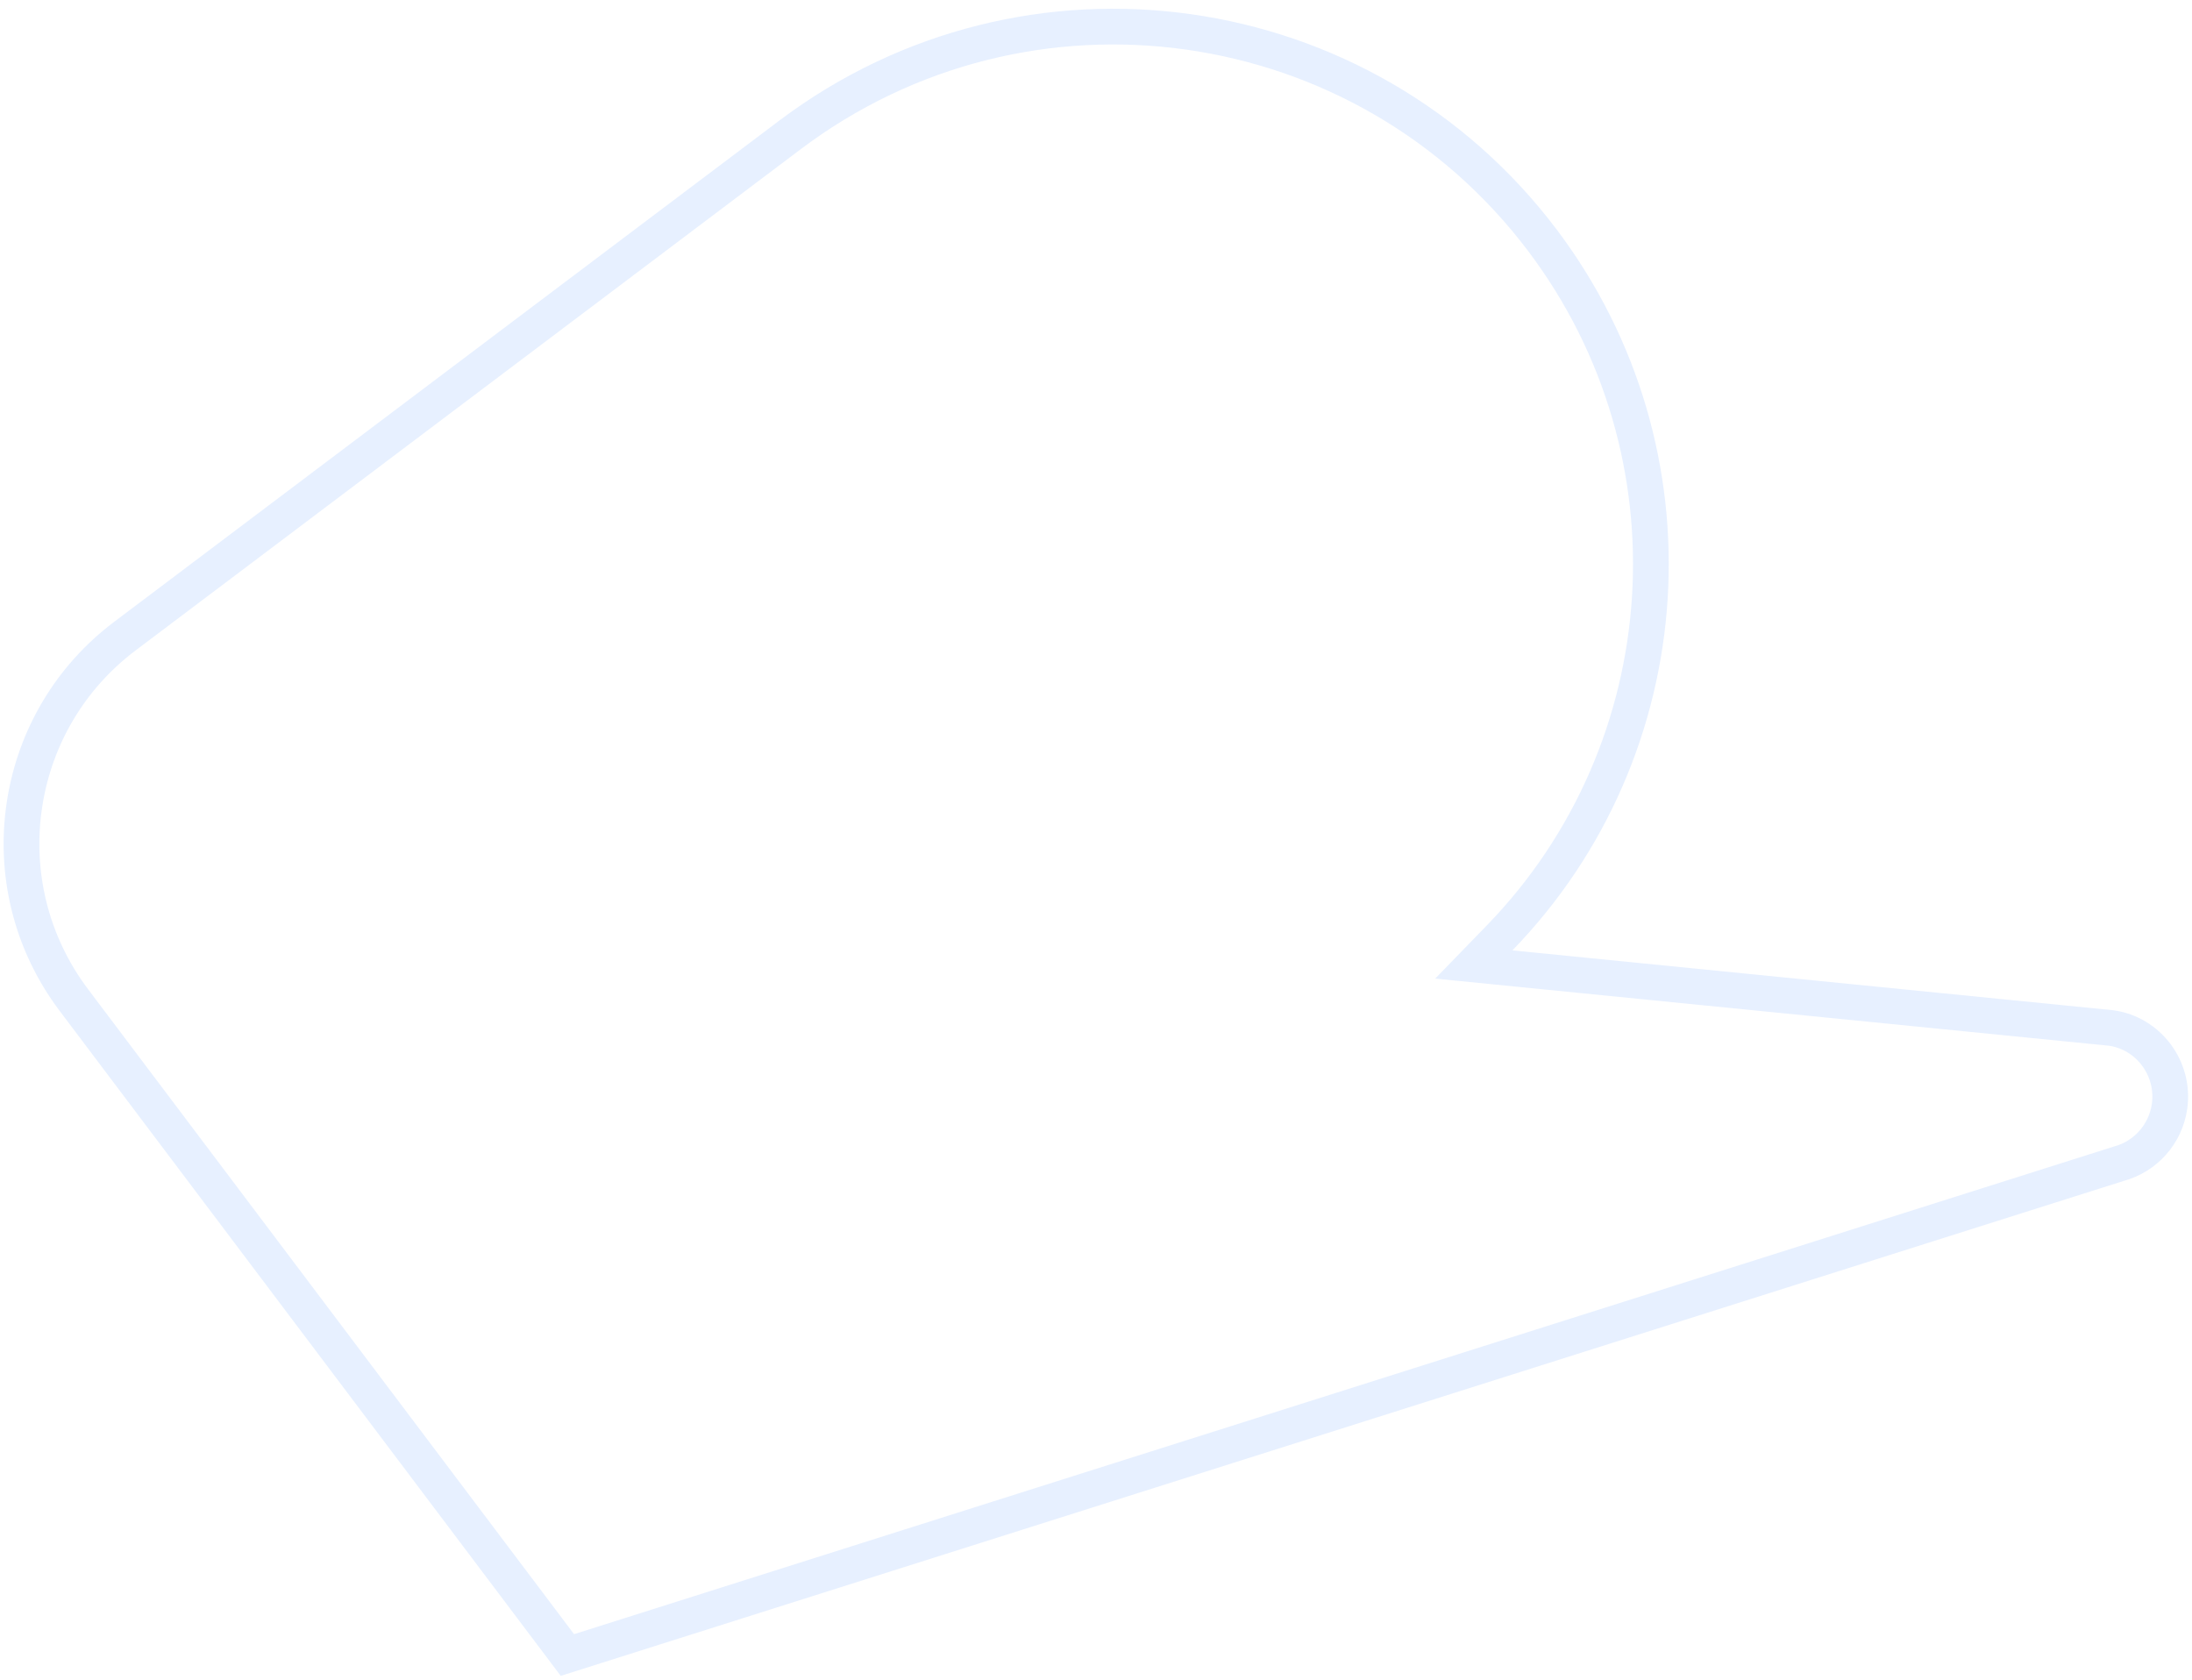 <?xml version="1.0" encoding="UTF-8"?>
<svg width="184px" height="141px" viewBox="0 0 184 141" version="1.1" xmlns="http://www.w3.org/2000/svg" xmlns:xlink="http://www.w3.org/1999/xlink">
    <!-- Generator: Sketch 46 (44423) - http://www.bohemiancoding.com/sketch -->
    <title>outline iso copy</title>
    <desc>Created with Sketch.</desc>
    <defs></defs>
    <g id="branding" stroke="none" stroke-width="1" fill="none" fill-rule="evenodd" opacity="0.097">
        <g id="Brand-identity" transform="translate(-469, -19)" stroke="#0061FF">
            <g id="outline-iso" transform="translate(558, 99) rotate(-37) translate(-558, -99) translate(488, 29)">
                <g id="Page-1">
                    <path d="M1.5,92.158 L93.719,124.685 L130.319,137.596 C132.47,138.463 134.955,137.98 136.624,136.311 C138.9,134.036 138.9,130.346 136.667,128.111 L97.147,91.656 L100.217,91.178 C122.032,87.781 138.33,68.917 138.33,46.61 C138.33,21.696 118.134,1.5 93.22,1.5 L23.305,1.5 C17.573,1.5 12.194,3.723 8.151,7.635 C3.927,11.721 1.5,17.318 1.5,23.305 L1.5,92.158 Z" id="Fill-1" stroke-width="3"></path>
                </g>
            </g>
        </g>
    </g>
</svg>